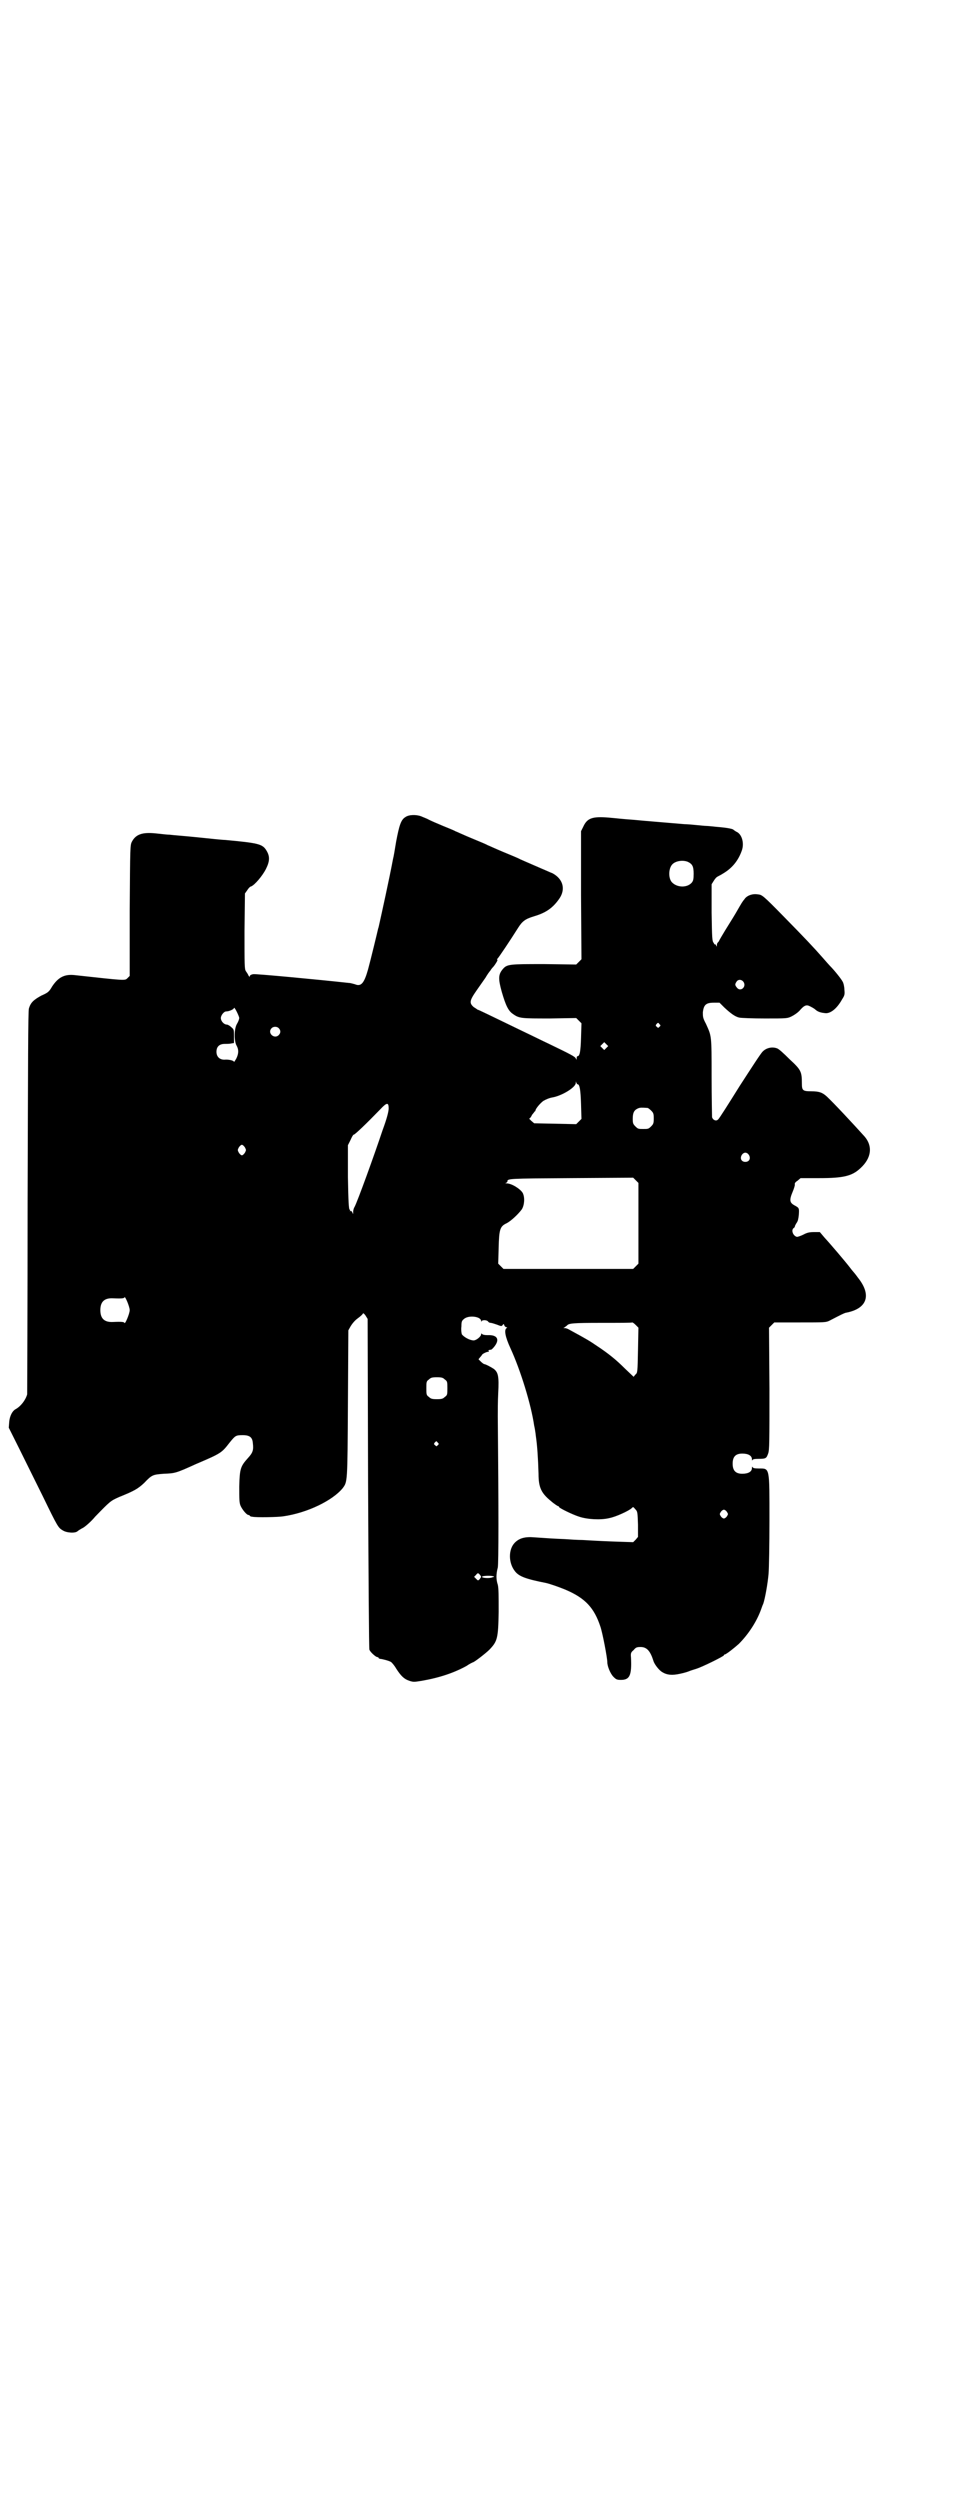 <?xml version="1.0" standalone="no"?>
<!DOCTYPE svg PUBLIC "-//W3C//DTD SVG 20010904//EN"
 "http://www.w3.org/TR/2001/REC-SVG-20010904/DTD/svg10.dtd">
<svg version="1.0" xmlns="http://www.w3.org/2000/svg"
 width="1100pt" height="2850pt" viewBox="0 0 1100 2850"
 preserveAspectRatio="xMidYMid meet">
<g transform="translate(0,2850) scale(0.5,-0.5)"
fill="#000000" stroke="none">
<path d="M925 3837 c-10 -6 -14 -19 -21 -56 -3 -19 -6 -36 -7 -39 -9 -48 -27
-129 -31 -147 -1 -4 -2 -10 -3 -12 -2 -9 -17 -71 -23 -93 -9 -32 -16 -40 -30
-34 -4 1 -10 3 -14 3 -73 8 -212 21 -218 20 -6 -1 -8 -3 -8 -5 0 -2 -1 -1 -3
2 -1 3 -4 7 -6 10 -3 5 -3 13 -3 91 l1 86 5 7 c3 5 7 9 9 9 8 3 26 24 34 40 9
18 9 29 1 42 -9 15 -19 17 -94 24 -6 0 -34 3 -63 6 -29 3 -57 5 -64 6 -7 0
-21 2 -32 3 -30 3 -45 -2 -54 -19 -4 -8 -4 -10 -5 -157 l0 -149 -5 -5 c-6 -6
-3 -6 -122 7 -22 2 -36 -5 -50 -26 -7 -12 -9 -14 -25 -21 -18 -10 -24 -16 -28
-29 -2 -6 -2 -127 -3 -442 0 -239 -1 -436 -1 -438 -4 -14 -15 -27 -25 -33 -9
-4 -15 -17 -16 -30 l-1 -13 24 -48 c13 -26 37 -75 54 -109 34 -70 35 -71 45
-77 9 -6 29 -7 34 -2 1 1 7 5 13 8 5 3 18 14 27 25 35 36 35 36 55 45 35 14
43 19 57 32 18 19 20 19 45 21 25 1 27 1 73 22 59 25 59 26 77 49 13 16 14 17
30 17 16 0 22 -5 23 -18 2 -16 0 -22 -11 -34 -17 -19 -19 -24 -20 -65 0 -29 0
-37 3 -44 4 -9 14 -21 18 -21 2 0 3 -1 3 -2 0 0 2 -2 6 -2 8 -2 60 -1 71 1 55
8 112 36 135 64 11 15 11 11 12 193 l1 167 5 9 c3 5 9 13 16 18 7 5 12 10 12
11 1 2 3 0 6 -4 l5 -8 1 -375 c1 -211 2 -377 3 -379 2 -6 15 -17 18 -17 2 0 3
-1 3 -2 0 -1 1 -1 3 -2 4 0 20 -4 25 -7 2 -1 8 -8 12 -15 11 -17 18 -24 30
-28 9 -3 11 -3 29 0 40 7 73 18 102 34 7 5 14 8 14 8 3 0 30 21 38 29 18 19
20 25 21 86 0 38 0 54 -2 62 -4 12 -4 24 0 39 2 10 2 137 0 345 0 11 0 35 1
53 2 38 0 47 -10 55 -6 4 -19 11 -22 11 -1 0 -5 3 -8 6 l-5 5 4 5 c2 2 4 5 4
5 0 2 12 8 15 7 1 0 1 1 0 2 -1 2 0 2 6 3 1 0 5 4 8 8 12 16 5 26 -16 25 -7 0
-12 1 -13 3 -2 1 -2 1 -2 -1 0 -5 -11 -14 -17 -14 -9 0 -23 8 -27 14 -1 3 -2
10 -1 18 0 11 1 13 6 17 10 9 39 6 39 -5 0 -2 1 -2 1 0 2 3 12 3 15 -1 1 -2 4
-3 6 -3 2 0 8 -2 14 -4 10 -4 11 -4 13 -1 2 3 3 3 4 -1 1 -2 3 -4 5 -4 2 0 2
0 0 -2 -6 -4 -3 -20 9 -46 23 -50 47 -128 54 -176 1 -4 3 -15 4 -25 3 -20 5
-50 6 -85 0 -31 6 -44 28 -62 8 -7 16 -12 17 -12 1 0 2 -1 2 -2 0 -2 30 -17
46 -22 18 -6 49 -8 69 -3 15 3 43 16 50 22 4 4 4 4 9 -2 5 -5 5 -7 6 -35 l0
-28 -5 -6 -6 -6 -31 1 c-30 1 -52 2 -85 4 -9 0 -27 1 -40 2 -26 1 -40 2 -69 4
-22 2 -35 -2 -45 -12 -15 -15 -15 -46 0 -65 9 -12 25 -18 71 -27 9 -2 32 -10
46 -16 44 -19 64 -41 78 -83 5 -14 16 -72 16 -82 0 -9 7 -26 14 -33 6 -6 8 -7
17 -7 20 0 25 10 23 51 -1 10 0 12 6 17 5 6 7 7 16 7 14 0 22 -9 29 -31 2 -8
13 -22 20 -26 11 -7 23 -8 41 -4 10 2 19 5 21 6 2 1 9 3 15 5 14 4 64 29 64
31 0 1 1 2 2 2 3 0 22 15 32 24 22 22 41 51 51 79 2 6 4 11 5 13 4 12 10 45
12 68 1 13 2 67 2 121 0 123 1 119 -24 119 -11 0 -14 1 -15 4 0 1 -1 0 -1 -3
0 -8 -8 -13 -22 -13 -15 0 -22 7 -22 23 0 16 7 23 22 23 14 0 22 -5 22 -13 0
-3 1 -4 1 -2 1 2 4 3 14 3 17 0 18 1 22 12 3 8 3 26 3 148 l-1 139 6 6 6 6 59
0 c56 0 59 0 67 4 25 13 33 17 37 18 49 9 60 40 28 80 -5 7 -10 13 -11 14 -1
1 -5 6 -8 10 -10 13 -44 53 -57 67 l-11 13 -13 0 c-10 0 -16 -1 -25 -6 -6 -3
-13 -5 -14 -5 -9 2 -14 15 -8 20 2 1 3 3 3 4 0 1 2 5 4 8 3 4 4 9 5 18 1 16 1
16 -10 22 -11 6 -12 12 -4 31 3 7 5 14 5 16 -1 3 1 6 6 9 l7 6 43 0 c56 0 75
5 94 23 25 23 28 50 9 72 -28 31 -70 76 -86 91 -10 9 -17 12 -36 12 -19 0 -21
2 -21 18 0 27 -2 31 -28 55 -14 14 -25 24 -29 25 -11 4 -24 1 -32 -7 -4 -3
-27 -39 -53 -79 -25 -40 -47 -75 -49 -76 -4 -5 -12 -2 -14 5 0 2 -1 44 -1 92
0 97 0 92 -13 121 -7 13 -7 16 -7 26 2 17 7 22 25 22 l13 0 11 -11 c15 -14 25
-21 34 -23 5 -1 31 -2 59 -2 50 0 51 0 61 5 6 3 13 8 17 12 11 13 16 15 24 11
4 -2 10 -5 13 -8 6 -5 12 -7 24 -8 12 0 26 12 37 32 6 9 6 12 5 22 0 6 -2 15
-4 18 -3 6 -19 26 -29 36 -2 2 -9 10 -16 18 -22 25 -39 43 -90 95 -48 49 -49
49 -59 50 -12 2 -25 -3 -30 -11 -5 -6 -5 -6 -20 -32 -7 -12 -18 -29 -24 -39
-6 -10 -12 -20 -13 -22 -1 -3 -3 -5 -4 -6 -1 -1 -2 -3 -2 -6 0 -4 0 -4 -2 0
-1 2 -2 3 -2 2 0 -1 -2 0 -3 3 -4 4 -4 12 -5 69 l0 65 5 8 c3 5 7 9 8 9 1 1 8
4 14 8 20 12 34 29 42 52 6 17 0 38 -13 43 -3 2 -6 4 -6 4 0 2 -14 5 -40 7 -9
1 -19 2 -22 2 -3 0 -13 1 -23 2 -10 1 -22 2 -27 2 -10 1 -98 8 -117 10 -28 2
-33 3 -56 5 -37 3 -49 -1 -58 -21 l-5 -10 0 -146 1 -146 -6 -6 -6 -6 -73 1
c-80 0 -85 0 -95 -12 -10 -12 -10 -22 -2 -51 9 -31 15 -44 26 -51 14 -10 19
-10 84 -10 l60 1 6 -6 6 -6 -1 -33 c-1 -32 -3 -42 -8 -42 -1 0 -2 -2 -2 -4 0
-5 0 -5 -2 -1 -2 4 -9 8 -63 34 -13 6 -37 18 -54 26 -87 42 -105 51 -107 51 0
0 -4 3 -9 6 -10 9 -10 14 6 37 7 10 16 23 21 30 4 7 9 14 11 16 1 2 4 6 7 9 5
6 11 16 9 16 -1 0 -1 1 0 2 2 1 30 43 47 70 10 16 17 21 37 27 27 8 43 19 58
41 14 21 8 44 -16 57 -3 1 -16 7 -28 12 -21 9 -32 14 -46 20 -3 2 -20 9 -37
16 -17 7 -34 15 -37 16 -3 2 -20 9 -37 16 -17 7 -34 15 -37 16 -3 2 -16 7 -28
12 -12 5 -26 11 -32 14 -5 3 -14 6 -18 8 -11 4 -28 4 -36 -2z m645 -102 c10
-5 13 -10 13 -27 0 -13 -1 -16 -4 -20 -10 -12 -32 -12 -44 -1 -10 8 -10 32 -1
42 7 8 24 11 36 6z m127 -274 c7 -11 -7 -23 -15 -13 -5 6 -5 8 -1 14 4 6 12 5
16 -1z m-1151 -82 c0 -2 -2 -8 -5 -13 -7 -11 -7 -40 -1 -50 5 -9 5 -18 -1 -30
-3 -5 -5 -8 -5 -7 0 3 -12 6 -22 5 -11 0 -18 7 -18 18 0 12 7 18 19 18 4 0 11
0 15 1 l6 1 0 15 c0 15 0 16 -6 21 -3 3 -8 6 -10 6 -7 0 -14 8 -14 15 0 6 7
15 12 15 7 0 18 5 18 8 0 2 3 -2 6 -8 3 -6 6 -13 6 -15z m959 -14 c3 -3 3 -3
0 -6 -3 -3 -3 -3 -6 0 -3 2 -3 3 -1 6 4 4 4 4 7 0z m-869 -9 c5 -5 5 -11 0
-16 -10 -10 -27 5 -16 16 4 4 12 4 16 0z m748 -45 l-5 -5 -4 4 -5 5 4 4 5 5 4
-4 5 -5 -4 -4z m-66 -83 c5 0 7 -13 8 -45 l1 -34 -6 -6 -6 -6 -48 1 -48 1 -7
6 c-3 3 -5 5 -4 5 1 0 4 3 6 8 3 4 6 7 6 8 1 0 2 1 2 2 0 4 11 17 18 22 5 3
14 7 21 8 22 4 53 23 53 33 0 4 1 4 1 1 1 -2 2 -4 3 -4z m-431 -55 c0 -7 -4
-23 -14 -50 -19 -57 -57 -162 -64 -175 -2 -3 -3 -8 -3 -11 0 -6 0 -6 -2 -1 -1
2 -3 4 -4 3 -2 -1 -2 -1 -1 1 0 1 0 2 -1 2 -2 1 -3 18 -4 74 l0 73 6 12 c3 7
6 12 7 12 2 -1 30 26 61 58 15 16 19 16 19 2z m591 1 c1 0 5 -3 8 -6 5 -5 6
-7 6 -18 0 -11 -1 -13 -6 -18 -6 -6 -7 -6 -18 -6 -11 0 -12 0 -18 6 -5 5 -6 7
-6 17 0 14 3 20 12 24 5 2 8 2 22 1z m-919 -90 c3 -6 3 -6 0 -12 -2 -3 -5 -6
-7 -6 -2 0 -5 3 -7 6 -3 6 -3 6 0 12 2 3 5 6 7 6 2 0 5 -3 7 -6z m1150 -17 c5
-8 1 -16 -8 -16 -9 0 -13 8 -8 16 2 3 5 5 8 5 3 0 6 -2 8 -5z m-252 -156 l0
-92 -6 -6 -6 -6 -148 0 -148 0 -6 6 -6 6 1 36 c1 42 3 49 18 56 10 5 27 21 35
32 6 10 7 27 2 37 -5 9 -25 22 -37 22 -3 0 -4 1 -1 1 1 1 3 2 3 3 0 7 -1 7
145 8 l142 1 6 -6 6 -6 0 -92z m-1161 -198 c0 -8 -11 -34 -12 -29 -1 2 -5 3
-26 2 -20 -1 -29 8 -29 27 0 19 9 28 29 27 21 -1 25 0 26 2 1 5 12 -21 12 -29z
m1160 -91 c-1 -51 -1 -52 -6 -56 l-4 -5 -20 19 c-19 19 -37 34 -66 53 -13 9
-23 15 -60 35 -3 2 -8 4 -11 4 -4 0 -4 0 0 2 2 2 4 3 5 4 4 5 13 6 79 6 38 0
70 0 70 1 1 0 4 -2 8 -6 l6 -6 -1 -51z m-441 -67 c6 -4 6 -6 6 -20 0 -14 0
-16 -6 -20 -4 -4 -7 -5 -18 -5 -11 0 -14 1 -18 5 -6 4 -6 6 -6 20 0 14 0 16 6
20 4 4 7 5 18 5 11 0 14 -1 18 -5z m-16 -144 c3 -3 3 -3 0 -6 -3 -3 -3 -3 -6
0 -3 2 -3 3 -1 6 4 4 4 4 7 0z m660 -158 c3 -5 3 -5 0 -10 -2 -3 -5 -5 -7 -5
-2 0 -5 2 -7 5 -3 5 -3 5 0 10 2 3 5 5 7 5 2 0 5 -2 7 -5z m-561 -148 c0 -1
-2 -3 -3 -5 -4 -4 -4 -4 -8 0 l-5 5 4 4 c4 5 5 5 8 2 2 -2 4 -5 4 -6z m24 2
c7 -1 7 -2 2 -3 -6 -3 -24 -2 -24 1 0 2 13 3 22 2z"/>
</g>
</svg>

